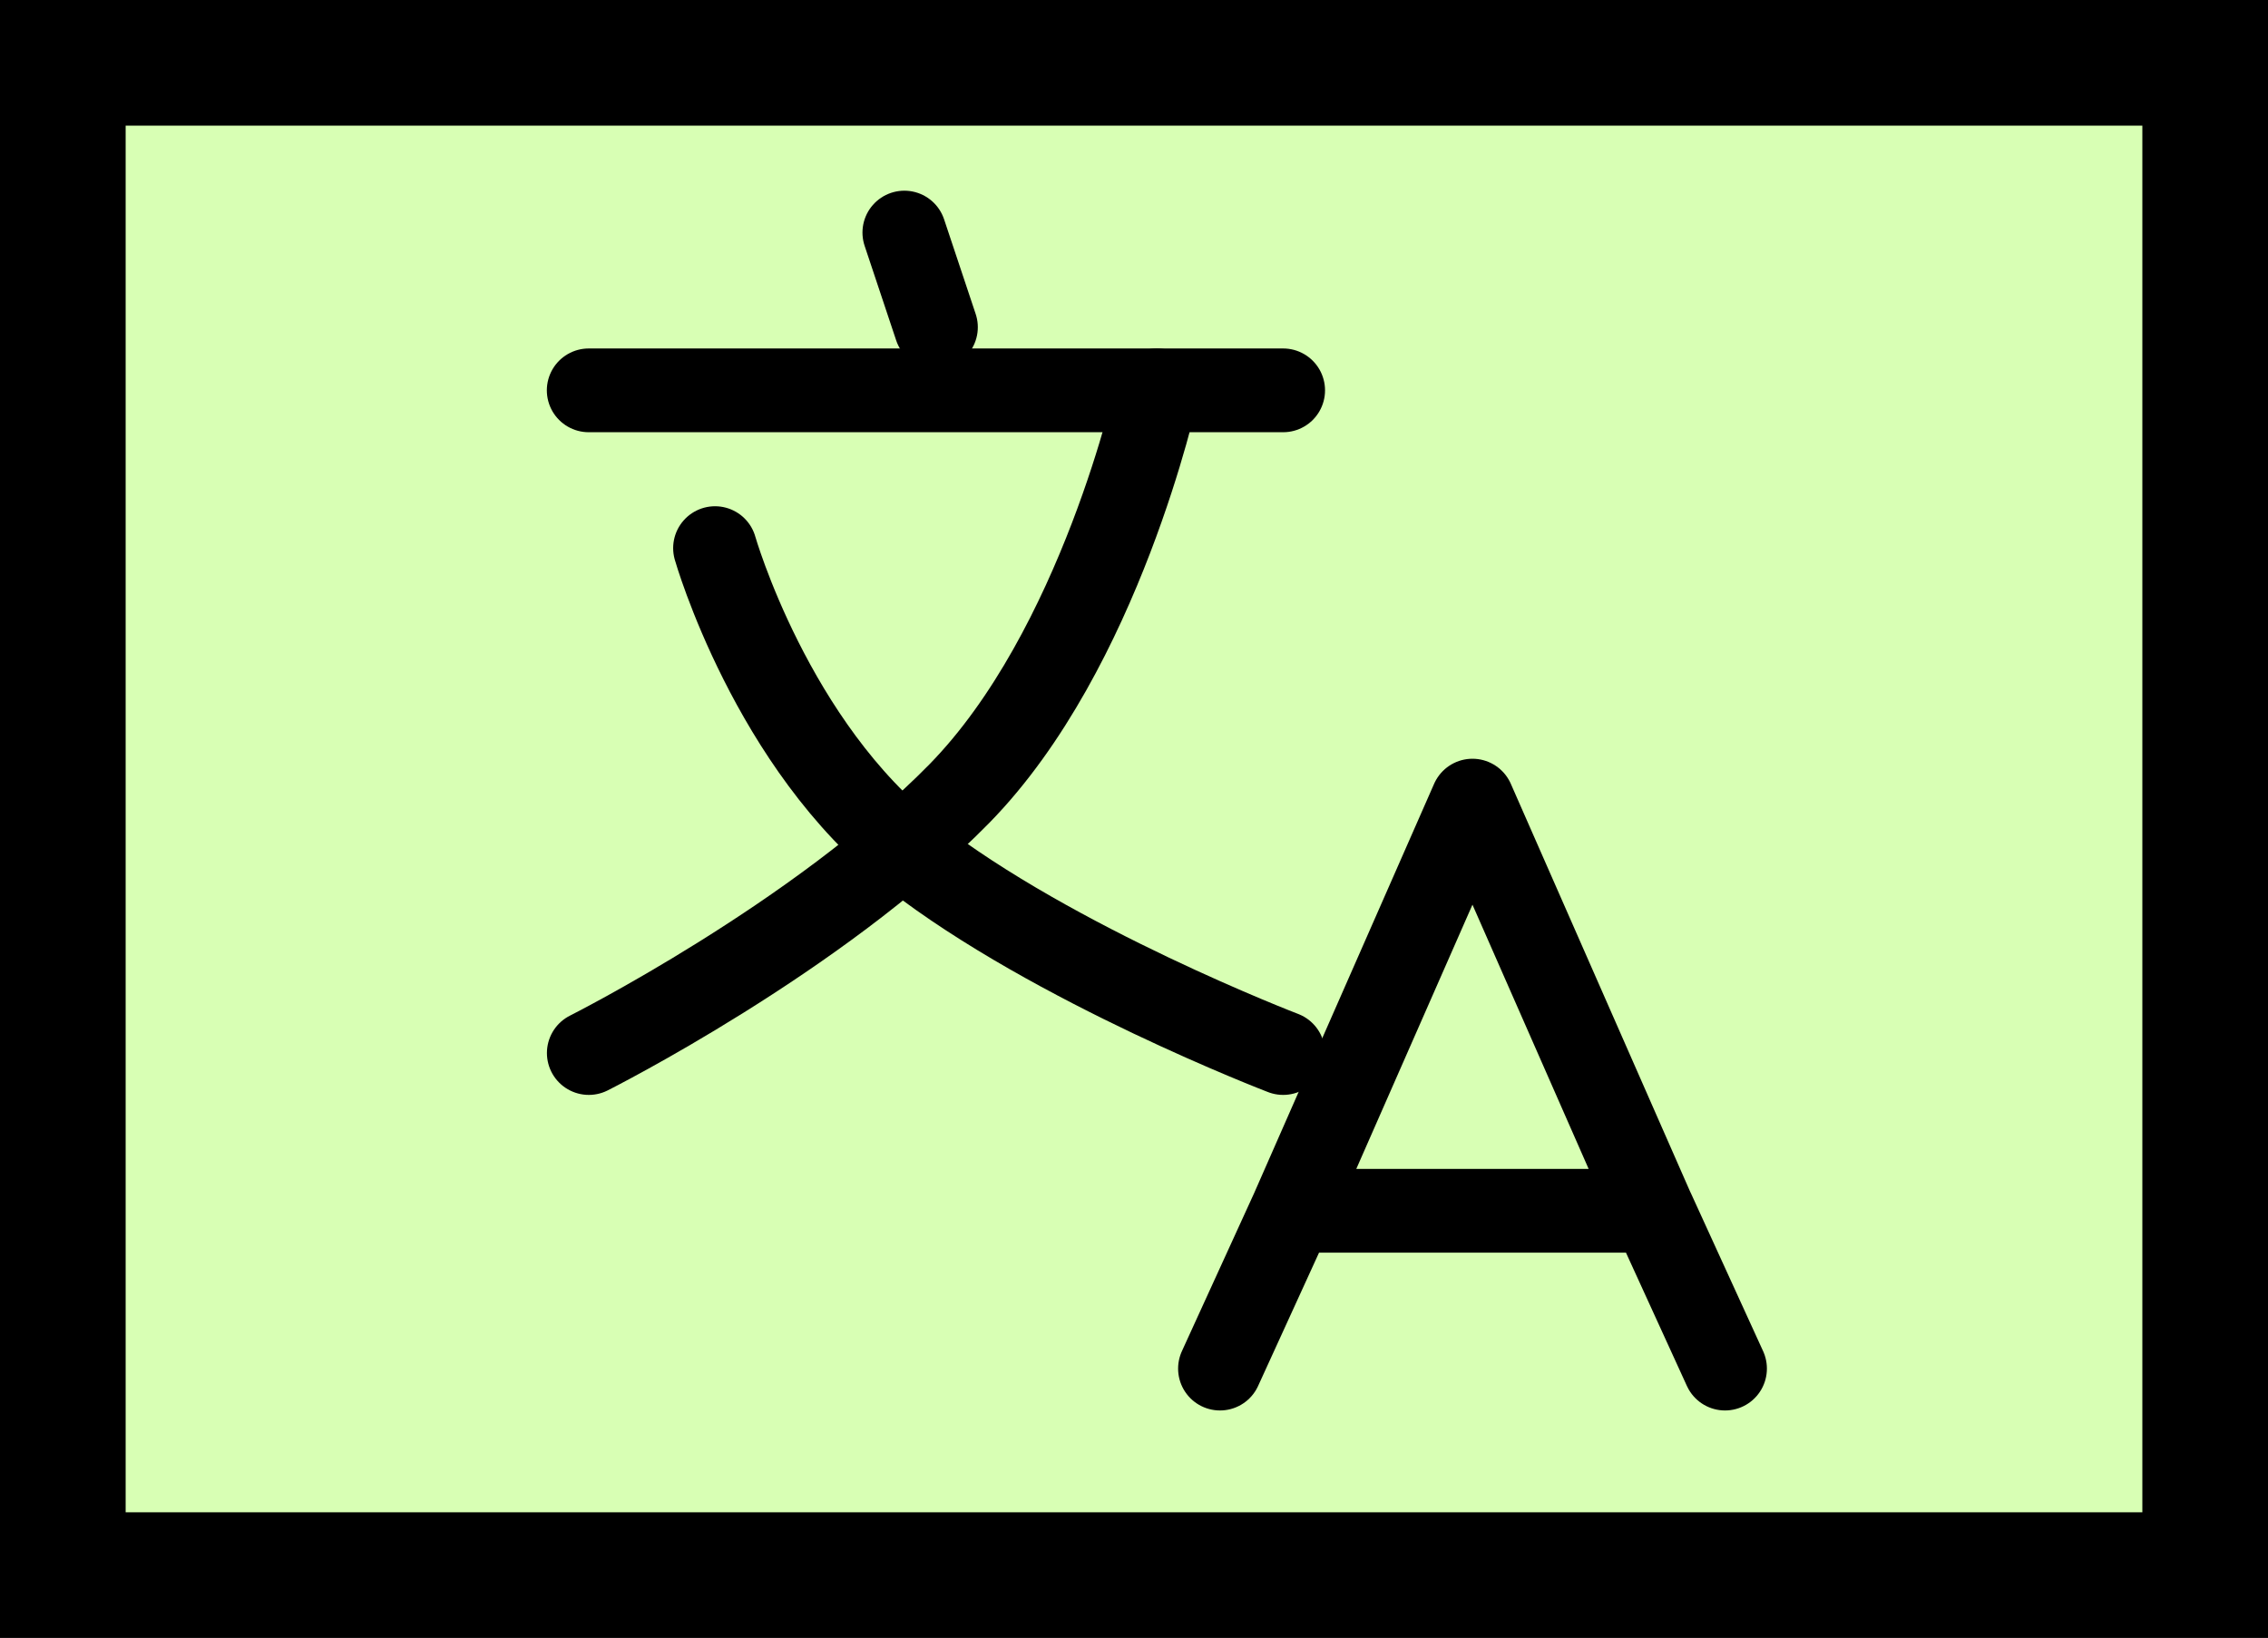 <svg version="1.1" xmlns="http://www.w3.org/2000/svg" xmlns:xlink="http://www.w3.org/1999/xlink" width="27.075" height="19.558" viewBox="0,0,27.075,19.558"><g transform="translate(-194.631,-93.85)"><g stroke="#000000" stroke-miterlimit="10"><path d="M195.381,112.658v-18.058h25.575v18.058z" fill-opacity="0.51" fill="#b3ff6c" stroke-width="1.5" stroke-linecap="butt" stroke-linejoin="miter"/><path d="M210.056,108.308h4.306M215.224,110.192l-0.861,-1.884zM209.195,110.192l0.861,-1.884zM210.056,108.308l2.153,-4.898l2.153,4.898z" fill="none" stroke-width="1" stroke-linecap="round" stroke-linejoin="round"/><path d="M205.427,96.627l0.377,1.13" fill="none" stroke-width="1" stroke-linecap="round" stroke-linejoin="round"/><path d="M201.659,98.511h8.29" fill="none" stroke-width="1" stroke-linecap="round" stroke-linejoin="round"/><path d="M209.949,106.424c0,0 -2.737,-1.048 -4.422,-2.359c-1.686,-1.311 -2.36,-3.67 -2.36,-3.67" fill="none" stroke-width="1" stroke-linecap="round" stroke-linejoin="round"/><path d="M208.442,98.511c0,0 -0.674,3.096 -2.36,4.817c-1.686,1.72 -4.422,3.096 -4.422,3.096" fill="none" stroke-width="1" stroke-linecap="round" stroke-linejoin="round"/></g></g></svg>